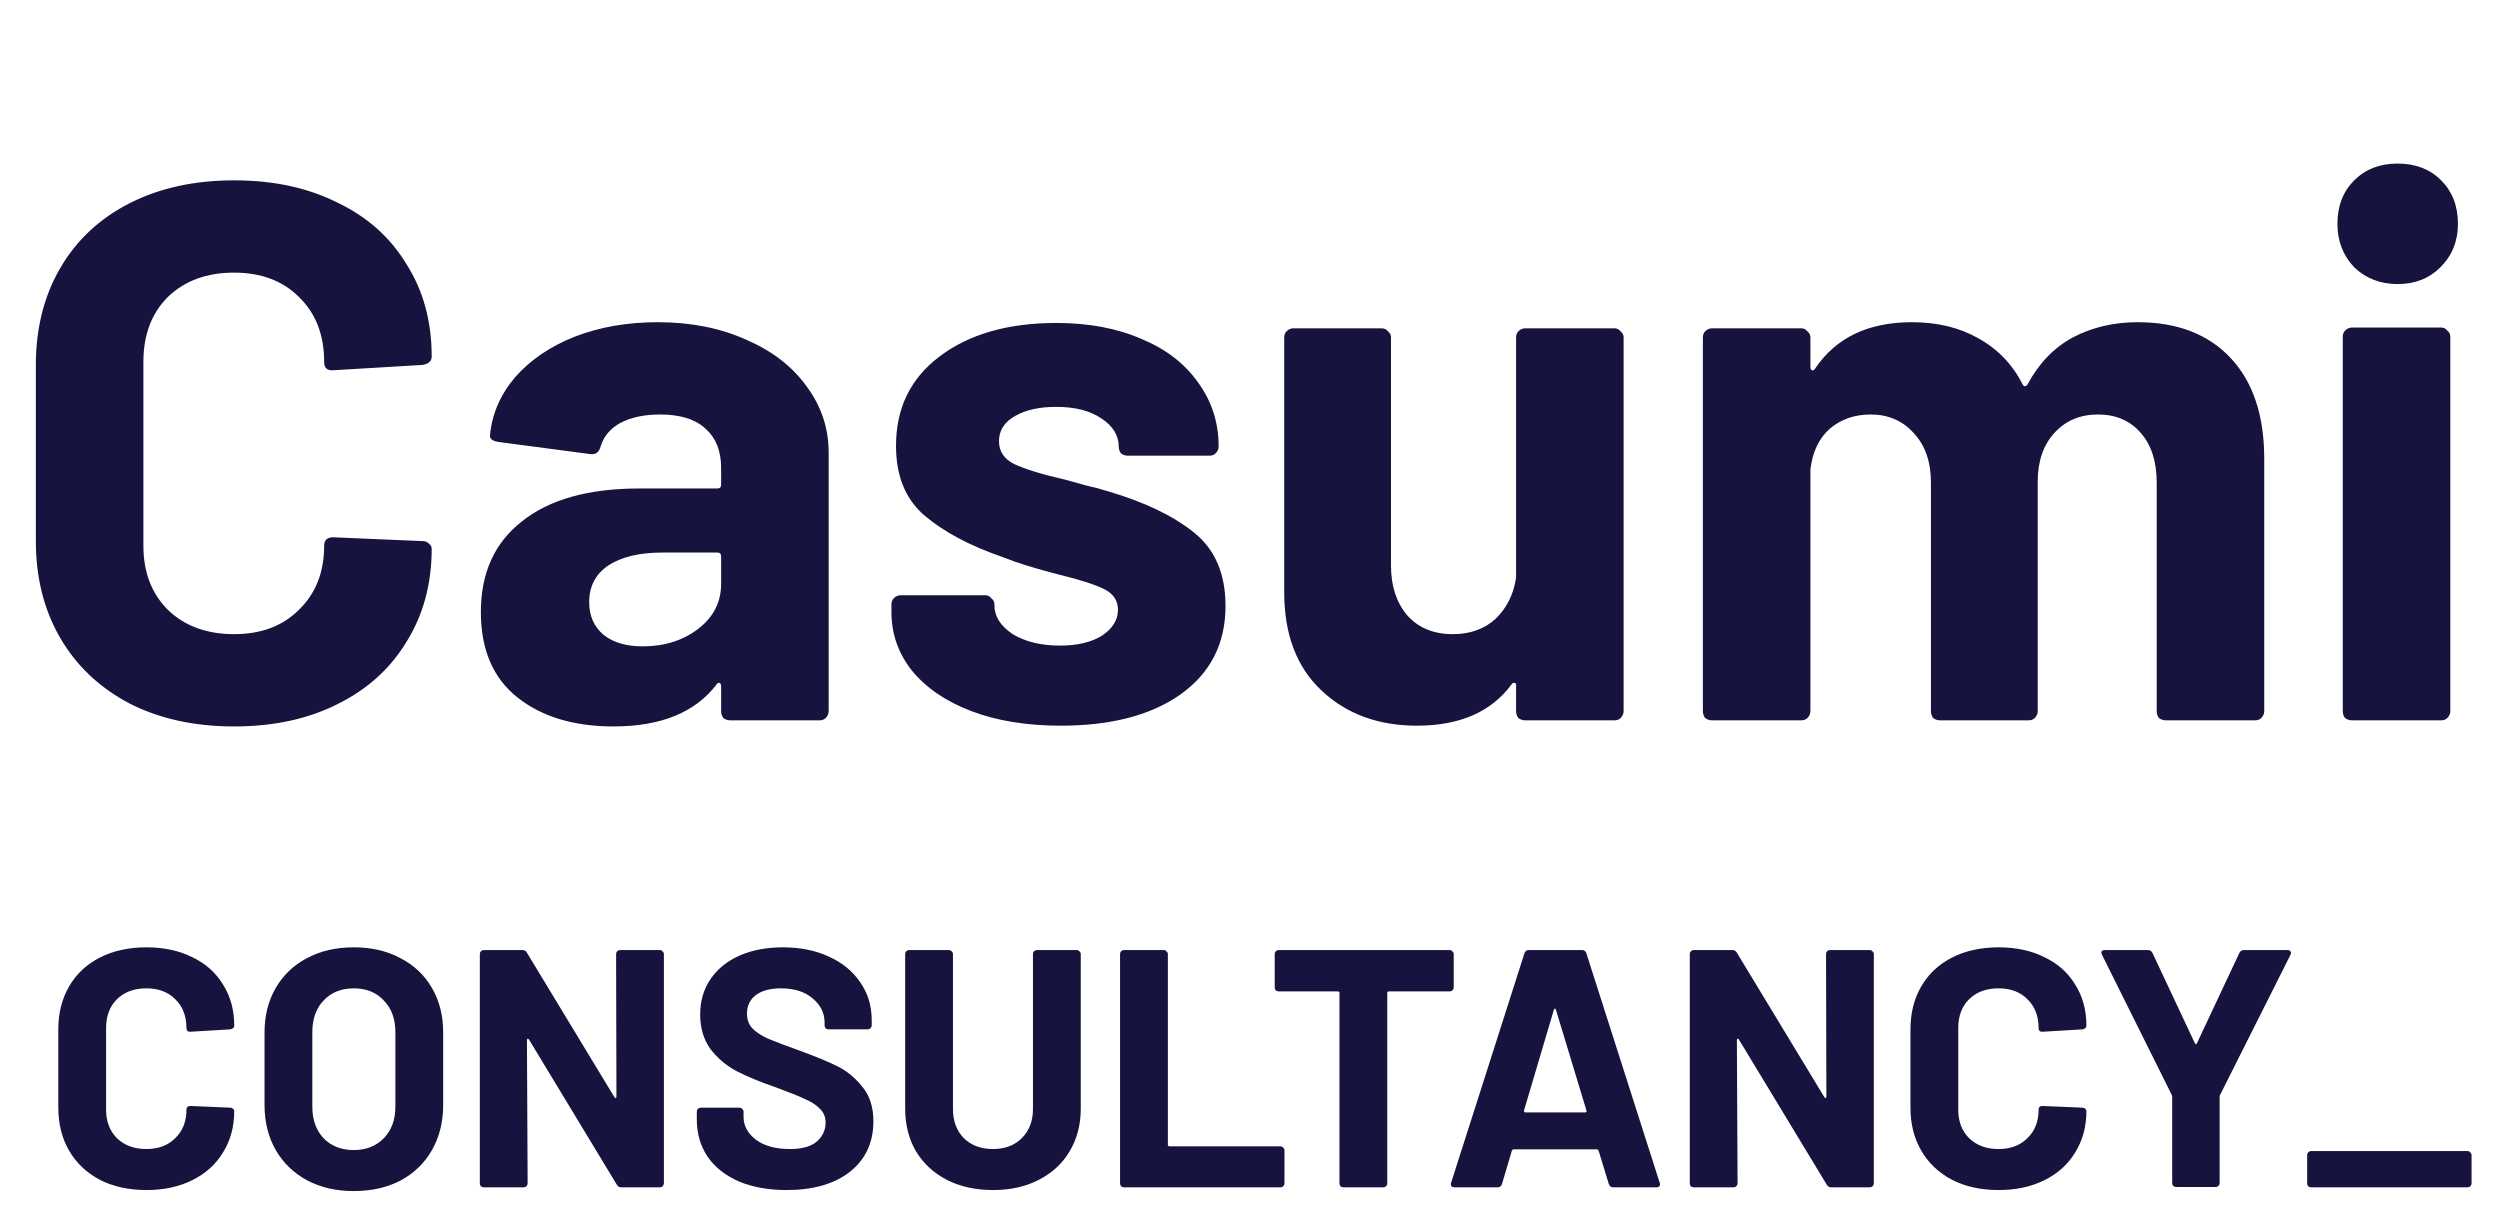 <svg width="118" height="58" viewBox="0 0 118 58" fill="none" xmlns="http://www.w3.org/2000/svg">
<path d="M6.912 56.17C6.08 56.17 5.349 56.01 4.72 55.69C4.091 55.359 3.605 54.9 3.264 54.314C2.923 53.727 2.752 53.05 2.752 52.282V48.586C2.752 47.818 2.923 47.14 3.264 46.554C3.605 45.967 4.091 45.514 4.72 45.194C5.349 44.874 6.08 44.714 6.912 44.714C7.733 44.714 8.453 44.868 9.072 45.178C9.701 45.476 10.187 45.908 10.528 46.474C10.88 47.028 11.056 47.674 11.056 48.41C11.056 48.506 10.992 48.564 10.864 48.586L8.992 48.698H8.96C8.853 48.698 8.8 48.639 8.8 48.522C8.8 47.956 8.624 47.503 8.272 47.162C7.931 46.82 7.477 46.65 6.912 46.65C6.336 46.65 5.872 46.82 5.52 47.162C5.179 47.503 5.008 47.956 5.008 48.522V52.378C5.008 52.932 5.179 53.38 5.52 53.722C5.872 54.063 6.336 54.234 6.912 54.234C7.477 54.234 7.931 54.063 8.272 53.722C8.624 53.38 8.8 52.932 8.8 52.378C8.8 52.26 8.864 52.202 8.992 52.202L10.864 52.282C10.917 52.282 10.96 52.298 10.992 52.33C11.035 52.362 11.056 52.399 11.056 52.442C11.056 53.178 10.88 53.828 10.528 54.394C10.187 54.959 9.701 55.396 9.072 55.706C8.453 56.015 7.733 56.17 6.912 56.17ZM16.694 56.218C15.862 56.218 15.126 56.047 14.486 55.706C13.857 55.364 13.366 54.89 13.014 54.282C12.662 53.663 12.486 52.954 12.486 52.154V48.73C12.486 47.94 12.662 47.242 13.014 46.634C13.366 46.026 13.857 45.556 14.486 45.226C15.126 44.884 15.862 44.714 16.694 44.714C17.537 44.714 18.273 44.884 18.902 45.226C19.542 45.556 20.038 46.026 20.39 46.634C20.742 47.242 20.918 47.94 20.918 48.73V52.154C20.918 52.954 20.742 53.663 20.39 54.282C20.038 54.9 19.542 55.38 18.902 55.722C18.273 56.052 17.537 56.218 16.694 56.218ZM16.694 54.282C17.281 54.282 17.756 54.095 18.118 53.722C18.481 53.348 18.662 52.852 18.662 52.234V48.714C18.662 48.095 18.481 47.599 18.118 47.226C17.766 46.842 17.292 46.65 16.694 46.65C16.108 46.65 15.633 46.842 15.27 47.226C14.918 47.599 14.742 48.095 14.742 48.714V52.234C14.742 52.852 14.918 53.348 15.27 53.722C15.633 54.095 16.108 54.282 16.694 54.282ZM29.08 45.034C29.08 44.98 29.096 44.938 29.128 44.906C29.171 44.863 29.218 44.842 29.272 44.842H31.144C31.197 44.842 31.24 44.863 31.272 44.906C31.314 44.938 31.336 44.98 31.336 45.034V55.85C31.336 55.903 31.314 55.951 31.272 55.994C31.24 56.026 31.197 56.042 31.144 56.042H29.336C29.229 56.042 29.154 55.999 29.112 55.914L24.968 49.066C24.947 49.034 24.925 49.023 24.904 49.034C24.883 49.034 24.872 49.055 24.872 49.098L24.904 55.85C24.904 55.903 24.883 55.951 24.84 55.994C24.808 56.026 24.765 56.042 24.712 56.042H22.84C22.787 56.042 22.738 56.026 22.696 55.994C22.664 55.951 22.648 55.903 22.648 55.85V45.034C22.648 44.98 22.664 44.938 22.696 44.906C22.738 44.863 22.787 44.842 22.84 44.842H24.648C24.755 44.842 24.829 44.884 24.872 44.97L29 51.786C29.021 51.818 29.043 51.834 29.064 51.834C29.085 51.823 29.096 51.796 29.096 51.754L29.08 45.034ZM37.129 56.17C36.275 56.17 35.529 56.036 34.889 55.77C34.248 55.492 33.752 55.103 33.401 54.602C33.059 54.09 32.889 53.498 32.889 52.826V52.474C32.889 52.42 32.904 52.378 32.937 52.346C32.979 52.303 33.027 52.282 33.081 52.282H34.904C34.958 52.282 35.001 52.303 35.032 52.346C35.075 52.378 35.096 52.42 35.096 52.474V52.714C35.096 53.14 35.294 53.503 35.688 53.802C36.083 54.09 36.617 54.234 37.288 54.234C37.854 54.234 38.275 54.116 38.553 53.882C38.83 53.636 38.968 53.338 38.968 52.986C38.968 52.73 38.883 52.516 38.712 52.346C38.542 52.164 38.307 52.01 38.008 51.882C37.721 51.743 37.257 51.556 36.617 51.322C35.902 51.076 35.294 50.826 34.792 50.57C34.302 50.314 33.886 49.967 33.544 49.53C33.214 49.082 33.048 48.532 33.048 47.882C33.048 47.242 33.214 46.682 33.544 46.202C33.875 45.722 34.334 45.354 34.92 45.098C35.507 44.842 36.184 44.714 36.953 44.714C37.763 44.714 38.483 44.858 39.112 45.146C39.752 45.434 40.248 45.839 40.6 46.362C40.963 46.874 41.145 47.471 41.145 48.154V48.394C41.145 48.447 41.123 48.495 41.081 48.538C41.048 48.57 41.006 48.586 40.953 48.586H39.112C39.059 48.586 39.011 48.57 38.968 48.538C38.937 48.495 38.92 48.447 38.92 48.394V48.266C38.92 47.818 38.734 47.439 38.361 47.13C37.998 46.81 37.496 46.65 36.856 46.65C36.355 46.65 35.961 46.756 35.672 46.97C35.395 47.183 35.257 47.476 35.257 47.85C35.257 48.116 35.337 48.34 35.496 48.522C35.667 48.703 35.913 48.868 36.233 49.018C36.563 49.156 37.07 49.348 37.752 49.594C38.51 49.871 39.102 50.116 39.529 50.33C39.966 50.543 40.355 50.863 40.697 51.29C41.048 51.706 41.224 52.25 41.224 52.922C41.224 53.924 40.856 54.719 40.12 55.306C39.385 55.882 38.387 56.17 37.129 56.17ZM46.868 56.17C46.047 56.17 45.322 56.01 44.692 55.69C44.074 55.37 43.588 54.922 43.236 54.346C42.895 53.759 42.724 53.087 42.724 52.33V45.034C42.724 44.98 42.74 44.938 42.772 44.906C42.815 44.863 42.863 44.842 42.916 44.842H44.788C44.842 44.842 44.884 44.863 44.916 44.906C44.959 44.938 44.98 44.98 44.98 45.034V52.346C44.98 52.911 45.151 53.37 45.492 53.722C45.844 54.063 46.303 54.234 46.868 54.234C47.434 54.234 47.887 54.063 48.228 53.722C48.58 53.37 48.756 52.911 48.756 52.346V45.034C48.756 44.98 48.772 44.938 48.804 44.906C48.847 44.863 48.895 44.842 48.948 44.842H50.82C50.873 44.842 50.916 44.863 50.948 44.906C50.991 44.938 51.012 44.98 51.012 45.034V52.33C51.012 53.087 50.836 53.759 50.484 54.346C50.143 54.922 49.657 55.37 49.028 55.69C48.41 56.01 47.69 56.17 46.868 56.17ZM53.059 56.042C53.005 56.042 52.957 56.026 52.915 55.994C52.883 55.951 52.867 55.903 52.867 55.85V45.034C52.867 44.98 52.883 44.938 52.915 44.906C52.957 44.863 53.005 44.842 53.059 44.842H54.931C54.984 44.842 55.027 44.863 55.059 44.906C55.101 44.938 55.123 44.98 55.123 45.034V54.026C55.123 54.079 55.149 54.106 55.203 54.106H60.435C60.488 54.106 60.531 54.127 60.563 54.17C60.605 54.202 60.627 54.244 60.627 54.298V55.85C60.627 55.903 60.605 55.951 60.563 55.994C60.531 56.026 60.488 56.042 60.435 56.042H53.059ZM68.423 44.842C68.476 44.842 68.519 44.863 68.551 44.906C68.593 44.938 68.615 44.98 68.615 45.034V46.602C68.615 46.655 68.593 46.703 68.551 46.746C68.519 46.778 68.476 46.794 68.423 46.794H65.559C65.505 46.794 65.479 46.82 65.479 46.874V55.85C65.479 55.903 65.457 55.951 65.415 55.994C65.383 56.026 65.34 56.042 65.287 56.042H63.415C63.361 56.042 63.313 56.026 63.271 55.994C63.239 55.951 63.223 55.903 63.223 55.85V46.874C63.223 46.82 63.196 46.794 63.143 46.794H60.359C60.305 46.794 60.257 46.778 60.215 46.746C60.183 46.703 60.167 46.655 60.167 46.602V45.034C60.167 44.98 60.183 44.938 60.215 44.906C60.257 44.863 60.305 44.842 60.359 44.842H68.423ZM76.143 56.042C76.036 56.042 75.967 55.988 75.935 55.882L75.455 54.314C75.433 54.271 75.407 54.25 75.375 54.25H71.439C71.407 54.25 71.38 54.271 71.359 54.314L70.895 55.882C70.863 55.988 70.793 56.042 70.687 56.042H68.655C68.591 56.042 68.543 56.026 68.511 55.994C68.479 55.951 68.474 55.892 68.495 55.818L71.951 45.002C71.983 44.895 72.052 44.842 72.159 44.842H74.671C74.778 44.842 74.847 44.895 74.879 45.002L78.335 55.818C78.346 55.839 78.351 55.866 78.351 55.898C78.351 55.994 78.292 56.042 78.175 56.042H76.143ZM71.935 52.41C71.924 52.474 71.945 52.506 71.999 52.506H74.815C74.879 52.506 74.9 52.474 74.879 52.41L73.439 47.658C73.428 47.615 73.412 47.599 73.391 47.61C73.37 47.61 73.353 47.626 73.343 47.658L71.935 52.41ZM86.189 45.034C86.189 44.98 86.205 44.938 86.237 44.906C86.28 44.863 86.328 44.842 86.381 44.842H88.253C88.307 44.842 88.349 44.863 88.381 44.906C88.424 44.938 88.445 44.98 88.445 45.034V55.85C88.445 55.903 88.424 55.951 88.381 55.994C88.349 56.026 88.307 56.042 88.253 56.042H86.445C86.339 56.042 86.264 55.999 86.221 55.914L82.077 49.066C82.056 49.034 82.035 49.023 82.013 49.034C81.992 49.034 81.981 49.055 81.981 49.098L82.013 55.85C82.013 55.903 81.992 55.951 81.949 55.994C81.917 56.026 81.875 56.042 81.821 56.042H79.949C79.896 56.042 79.848 56.026 79.805 55.994C79.773 55.951 79.757 55.903 79.757 55.85V45.034C79.757 44.98 79.773 44.938 79.805 44.906C79.848 44.863 79.896 44.842 79.949 44.842H81.757C81.864 44.842 81.939 44.884 81.981 44.97L86.109 51.786C86.131 51.818 86.152 51.834 86.173 51.834C86.195 51.823 86.205 51.796 86.205 51.754L86.189 45.034ZM94.334 56.17C93.502 56.17 92.771 56.01 92.142 55.69C91.513 55.359 91.027 54.9 90.686 54.314C90.344 53.727 90.174 53.05 90.174 52.282V48.586C90.174 47.818 90.344 47.14 90.686 46.554C91.027 45.967 91.513 45.514 92.142 45.194C92.771 44.874 93.502 44.714 94.334 44.714C95.155 44.714 95.875 44.868 96.494 45.178C97.123 45.476 97.609 45.908 97.95 46.474C98.302 47.028 98.478 47.674 98.478 48.41C98.478 48.506 98.414 48.564 98.286 48.586L96.414 48.698H96.382C96.275 48.698 96.222 48.639 96.222 48.522C96.222 47.956 96.046 47.503 95.694 47.162C95.353 46.82 94.899 46.65 94.334 46.65C93.758 46.65 93.294 46.82 92.942 47.162C92.6 47.503 92.43 47.956 92.43 48.522V52.378C92.43 52.932 92.6 53.38 92.942 53.722C93.294 54.063 93.758 54.234 94.334 54.234C94.899 54.234 95.353 54.063 95.694 53.722C96.046 53.38 96.222 52.932 96.222 52.378C96.222 52.26 96.286 52.202 96.414 52.202L98.286 52.282C98.339 52.282 98.382 52.298 98.414 52.33C98.457 52.362 98.478 52.399 98.478 52.442C98.478 53.178 98.302 53.828 97.95 54.394C97.609 54.959 97.123 55.396 96.494 55.706C95.875 56.015 95.155 56.17 94.334 56.17ZM102.719 56.026C102.665 56.026 102.617 56.01 102.575 55.978C102.543 55.935 102.527 55.887 102.527 55.834V51.786C102.527 51.743 102.521 51.711 102.511 51.69L99.215 45.066C99.193 45.023 99.183 44.991 99.183 44.97C99.183 44.884 99.241 44.842 99.359 44.842H101.375C101.481 44.842 101.556 44.89 101.599 44.986L103.599 49.242C103.631 49.306 103.663 49.306 103.695 49.242L105.695 44.986C105.737 44.89 105.812 44.842 105.919 44.842H107.967C108.041 44.842 108.089 44.863 108.111 44.906C108.143 44.938 108.143 44.991 108.111 45.066L104.783 51.69C104.772 51.711 104.767 51.743 104.767 51.786V55.834C104.767 55.887 104.745 55.935 104.703 55.978C104.671 56.01 104.628 56.026 104.575 56.026H102.719ZM109.09 56.042C109.036 56.042 108.988 56.026 108.946 55.994C108.914 55.951 108.898 55.903 108.898 55.85V54.522C108.898 54.468 108.914 54.426 108.946 54.394C108.988 54.351 109.036 54.33 109.09 54.33H116.466C116.519 54.33 116.562 54.351 116.594 54.394C116.636 54.426 116.658 54.468 116.658 54.522V55.85C116.658 55.903 116.636 55.951 116.594 55.994C116.562 56.026 116.519 56.042 116.466 56.042H109.09Z" fill="#16133E"/>
<path d="M11.052 34.288C9.18 34.288 7.536 33.928 6.12 33.208C4.704 32.464 3.612 31.432 2.844 30.112C2.076 28.792 1.692 27.268 1.692 25.54V17.224C1.692 15.496 2.076 13.972 2.844 12.652C3.612 11.332 4.704 10.312 6.12 9.592C7.536 8.872 9.18 8.512 11.052 8.512C12.9 8.512 14.52 8.86 15.912 9.556C17.328 10.228 18.42 11.2 19.188 12.472C19.98 13.72 20.376 15.172 20.376 16.828C20.376 17.044 20.232 17.176 19.944 17.224L15.732 17.476H15.66C15.42 17.476 15.3 17.344 15.3 17.08C15.3 15.808 14.904 14.788 14.112 14.02C13.344 13.252 12.324 12.868 11.052 12.868C9.756 12.868 8.712 13.252 7.92 14.02C7.152 14.788 6.768 15.808 6.768 17.08V25.756C6.768 27.004 7.152 28.012 7.92 28.78C8.712 29.548 9.756 29.932 11.052 29.932C12.324 29.932 13.344 29.548 14.112 28.78C14.904 28.012 15.3 27.004 15.3 25.756C15.3 25.492 15.444 25.36 15.732 25.36L19.944 25.54C20.064 25.54 20.16 25.576 20.232 25.648C20.328 25.72 20.376 25.804 20.376 25.9C20.376 27.556 19.98 29.02 19.188 30.292C18.42 31.564 17.328 32.548 15.912 33.244C14.52 33.94 12.9 34.288 11.052 34.288ZM31.049 15.208C32.609 15.208 34.001 15.484 35.225 16.036C36.449 16.564 37.397 17.296 38.069 18.232C38.765 19.168 39.113 20.212 39.113 21.364V33.568C39.113 33.688 39.065 33.796 38.969 33.892C38.897 33.964 38.801 34 38.681 34H34.469C34.349 34 34.241 33.964 34.145 33.892C34.073 33.796 34.037 33.688 34.037 33.568V32.38C34.037 32.308 34.013 32.26 33.965 32.236C33.917 32.212 33.869 32.236 33.821 32.308C32.813 33.628 31.193 34.288 28.961 34.288C27.089 34.288 25.577 33.832 24.425 32.92C23.273 32.008 22.697 30.664 22.697 28.888C22.697 27.04 23.345 25.612 24.641 24.604C25.937 23.572 27.785 23.056 30.185 23.056H33.857C33.977 23.056 34.037 22.996 34.037 22.876V22.084C34.037 21.292 33.797 20.68 33.317 20.248C32.837 19.792 32.117 19.564 31.157 19.564C30.413 19.564 29.789 19.696 29.285 19.96C28.805 20.224 28.493 20.596 28.349 21.076C28.277 21.34 28.121 21.46 27.881 21.436L23.525 20.86C23.237 20.812 23.105 20.704 23.129 20.536C23.225 19.528 23.621 18.616 24.317 17.8C25.037 16.984 25.973 16.348 27.125 15.892C28.301 15.436 29.609 15.208 31.049 15.208ZM30.329 30.508C31.361 30.508 32.237 30.232 32.957 29.68C33.677 29.128 34.037 28.42 34.037 27.556V26.26C34.037 26.14 33.977 26.08 33.857 26.08H31.265C30.185 26.08 29.333 26.284 28.709 26.692C28.109 27.1 27.809 27.676 27.809 28.42C27.809 29.068 28.037 29.584 28.493 29.968C28.949 30.328 29.561 30.508 30.329 30.508ZM50.068 34.252C48.46 34.252 47.056 34.024 45.856 33.568C44.656 33.112 43.72 32.476 43.048 31.66C42.4 30.844 42.076 29.92 42.076 28.888V28.528C42.076 28.408 42.112 28.312 42.184 28.24C42.28 28.144 42.388 28.096 42.508 28.096H46.504C46.624 28.096 46.72 28.144 46.792 28.24C46.888 28.312 46.936 28.408 46.936 28.528V28.564C46.936 29.092 47.224 29.548 47.8 29.932C48.4 30.292 49.144 30.472 50.032 30.472C50.848 30.472 51.508 30.316 52.012 30.004C52.516 29.668 52.768 29.26 52.768 28.78C52.768 28.348 52.552 28.024 52.12 27.808C51.688 27.592 50.98 27.364 49.996 27.124C48.868 26.836 47.98 26.56 47.332 26.296C45.796 25.768 44.572 25.12 43.66 24.352C42.748 23.584 42.292 22.48 42.292 21.04C42.292 19.264 42.976 17.86 44.344 16.828C45.736 15.772 47.572 15.244 49.852 15.244C51.388 15.244 52.732 15.496 53.884 16C55.036 16.48 55.924 17.164 56.548 18.052C57.196 18.94 57.52 19.948 57.52 21.076C57.52 21.196 57.472 21.304 57.376 21.4C57.304 21.472 57.208 21.508 57.088 21.508H53.236C53.116 21.508 53.008 21.472 52.912 21.4C52.84 21.304 52.804 21.196 52.804 21.076C52.804 20.548 52.528 20.104 51.976 19.744C51.448 19.384 50.74 19.204 49.852 19.204C49.06 19.204 48.412 19.348 47.908 19.636C47.404 19.924 47.152 20.32 47.152 20.824C47.152 21.304 47.392 21.664 47.872 21.904C48.376 22.144 49.204 22.396 50.356 22.66C50.62 22.732 50.92 22.816 51.256 22.912C51.592 22.984 51.952 23.08 52.336 23.2C54.04 23.704 55.384 24.352 56.368 25.144C57.352 25.936 57.844 27.088 57.844 28.6C57.844 30.376 57.136 31.768 55.72 32.776C54.328 33.76 52.444 34.252 50.068 34.252ZM71.559 15.928C71.559 15.808 71.595 15.712 71.667 15.64C71.763 15.544 71.871 15.496 71.991 15.496H76.203C76.323 15.496 76.419 15.544 76.491 15.64C76.587 15.712 76.635 15.808 76.635 15.928V33.568C76.635 33.688 76.587 33.796 76.491 33.892C76.419 33.964 76.323 34 76.203 34H71.991C71.871 34 71.763 33.964 71.667 33.892C71.595 33.796 71.559 33.688 71.559 33.568V32.344C71.559 32.272 71.535 32.236 71.487 32.236C71.439 32.212 71.391 32.236 71.343 32.308C70.383 33.604 68.895 34.252 66.879 34.252C65.055 34.252 63.555 33.7 62.379 32.596C61.203 31.492 60.615 29.944 60.615 27.952V15.928C60.615 15.808 60.651 15.712 60.723 15.64C60.819 15.544 60.927 15.496 61.047 15.496H65.223C65.343 15.496 65.439 15.544 65.511 15.64C65.607 15.712 65.655 15.808 65.655 15.928V26.692C65.655 27.652 65.907 28.432 66.411 29.032C66.939 29.632 67.659 29.932 68.571 29.932C69.387 29.932 70.059 29.692 70.587 29.212C71.115 28.708 71.439 28.06 71.559 27.268V15.928ZM100.896 15.208C102.768 15.208 104.232 15.772 105.288 16.9C106.344 18.028 106.872 19.612 106.872 21.652V33.568C106.872 33.688 106.824 33.796 106.728 33.892C106.656 33.964 106.56 34 106.44 34H102.228C102.108 34 102 33.964 101.904 33.892C101.832 33.796 101.796 33.688 101.796 33.568V22.768C101.796 21.784 101.544 21.004 101.04 20.428C100.536 19.852 99.864 19.564 99.024 19.564C98.184 19.564 97.5 19.852 96.972 20.428C96.444 21.004 96.18 21.772 96.18 22.732V33.568C96.18 33.688 96.132 33.796 96.036 33.892C95.964 33.964 95.868 34 95.748 34H91.572C91.452 34 91.344 33.964 91.248 33.892C91.176 33.796 91.14 33.688 91.14 33.568V22.768C91.14 21.808 90.876 21.04 90.348 20.464C89.82 19.864 89.136 19.564 88.296 19.564C87.528 19.564 86.88 19.792 86.352 20.248C85.848 20.704 85.548 21.34 85.452 22.156V33.568C85.452 33.688 85.404 33.796 85.308 33.892C85.236 33.964 85.14 34 85.02 34H80.808C80.688 34 80.58 33.964 80.484 33.892C80.412 33.796 80.376 33.688 80.376 33.568V15.928C80.376 15.808 80.412 15.712 80.484 15.64C80.58 15.544 80.688 15.496 80.808 15.496H85.02C85.14 15.496 85.236 15.544 85.308 15.64C85.404 15.712 85.452 15.808 85.452 15.928V17.332C85.452 17.404 85.476 17.452 85.524 17.476C85.572 17.5 85.62 17.476 85.668 17.404C86.652 15.94 88.176 15.208 90.24 15.208C91.44 15.208 92.484 15.46 93.372 15.964C94.284 16.468 94.98 17.188 95.46 18.124C95.532 18.268 95.616 18.268 95.712 18.124C96.24 17.14 96.948 16.408 97.836 15.928C98.748 15.448 99.768 15.208 100.896 15.208ZM113.171 13.408C112.355 13.408 111.671 13.144 111.119 12.616C110.591 12.064 110.327 11.38 110.327 10.564C110.327 9.724 110.591 9.04 111.119 8.512C111.647 7.984 112.331 7.72 113.171 7.72C114.011 7.72 114.695 7.984 115.223 8.512C115.751 9.04 116.015 9.724 116.015 10.564C116.015 11.38 115.739 12.064 115.187 12.616C114.659 13.144 113.987 13.408 113.171 13.408ZM111.011 34C110.891 34 110.783 33.964 110.687 33.892C110.615 33.796 110.579 33.688 110.579 33.568V15.892C110.579 15.772 110.615 15.676 110.687 15.604C110.783 15.508 110.891 15.46 111.011 15.46H115.223C115.343 15.46 115.439 15.508 115.511 15.604C115.607 15.676 115.655 15.772 115.655 15.892V33.568C115.655 33.688 115.607 33.796 115.511 33.892C115.439 33.964 115.343 34 115.223 34H111.011Z" fill="#16133E"/>
</svg>

